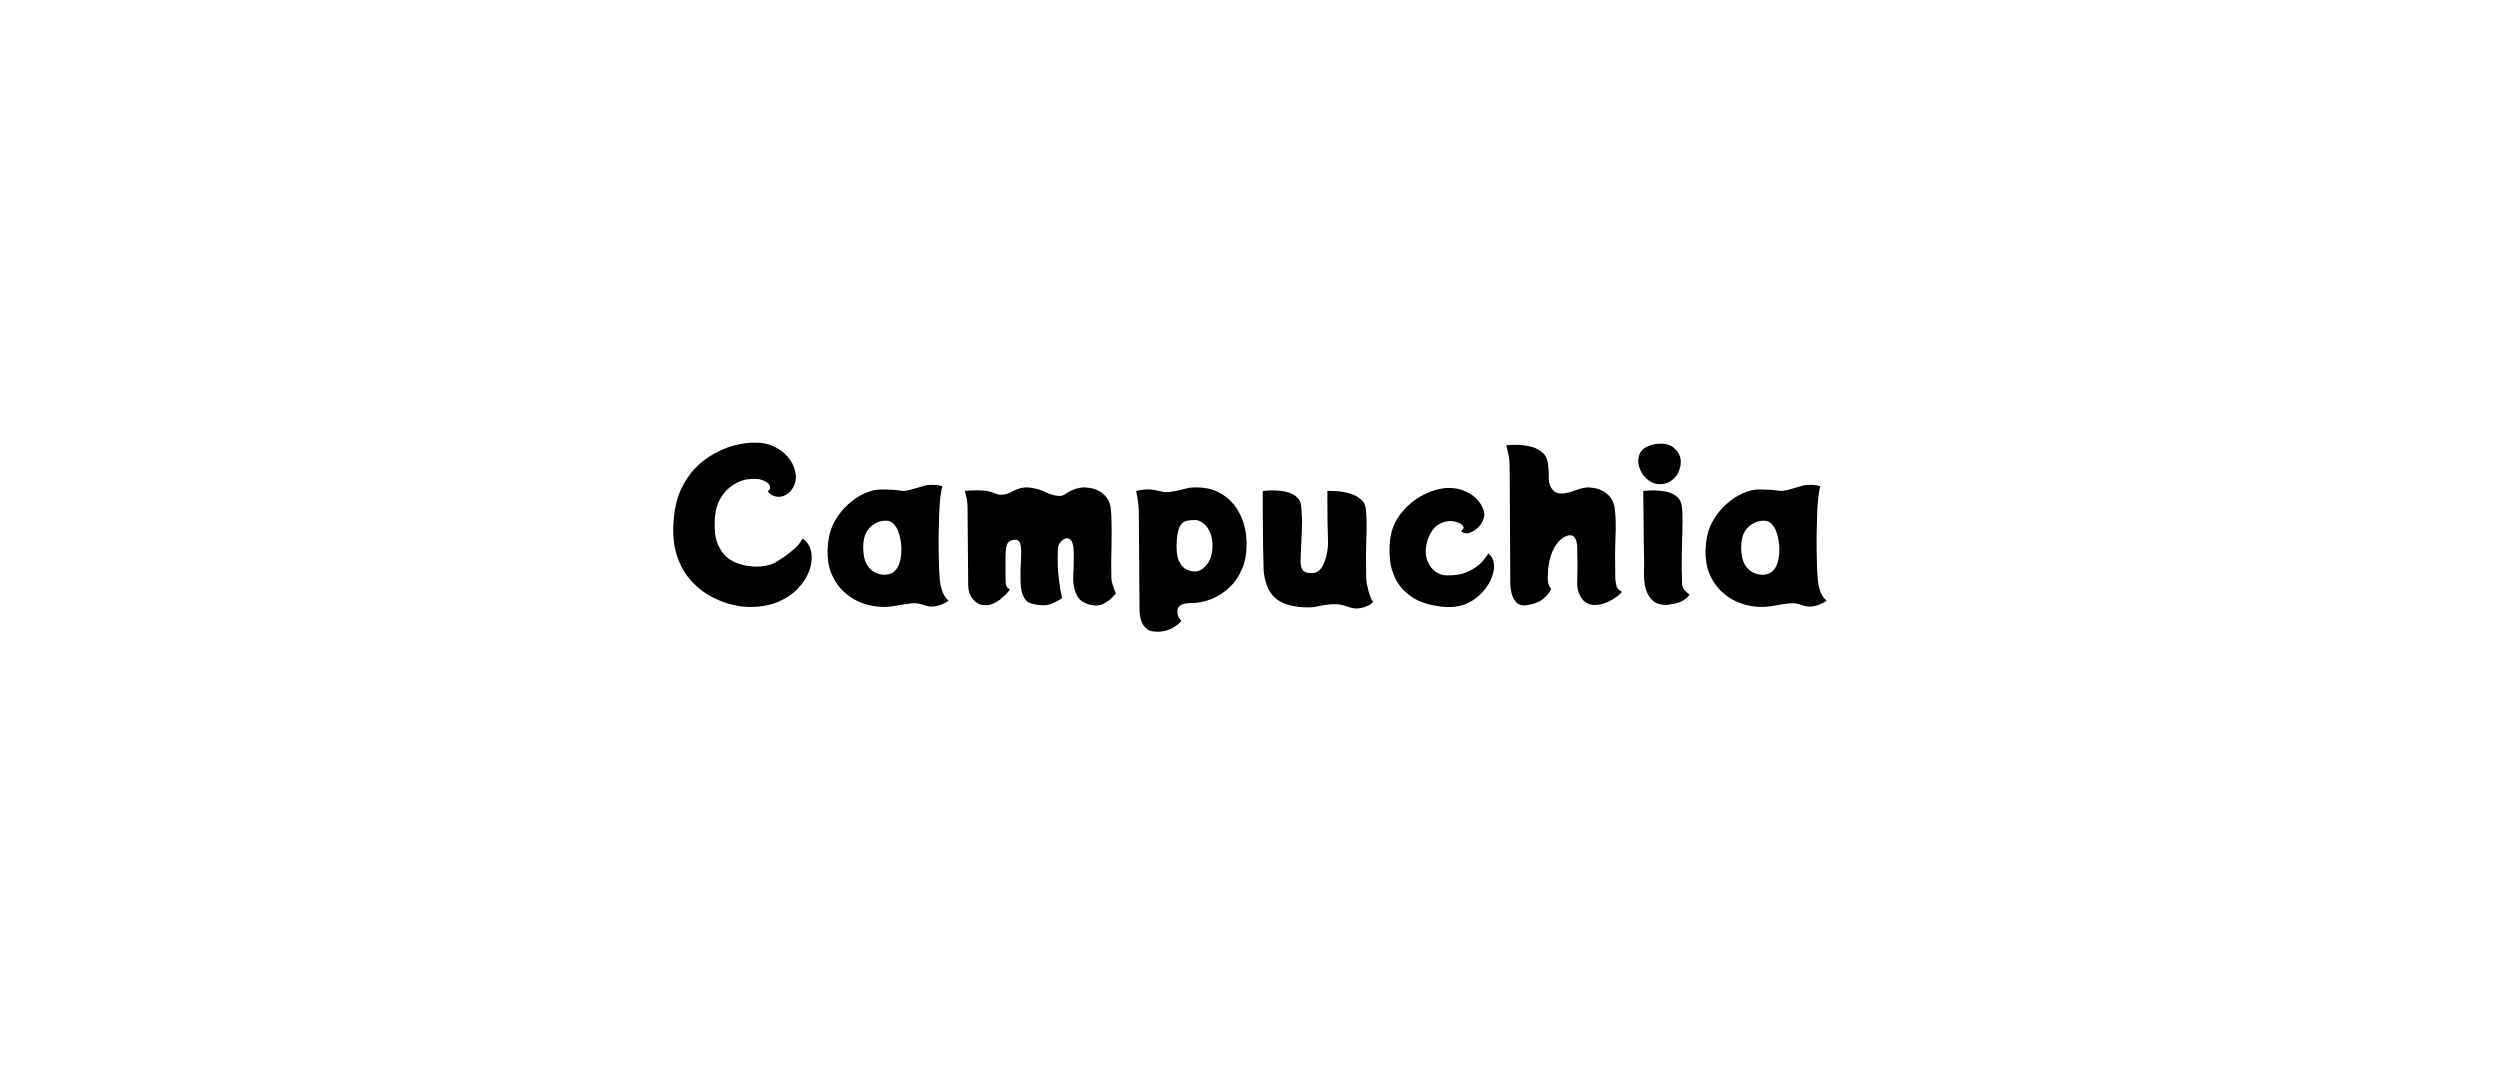 <svg version="1.1" viewBox="0.0 0.0 231.399 100.0" fill="none" stroke="none" stroke-linecap="square" stroke-miterlimit="10" xmlns:xlink="http://www.w3.org/1999/xlink" xmlns="http://www.w3.org/2000/svg"><clipPath id="p.0"><path d="m0 0l231.399 0l0 100.0l-231.399 0l0 -100.0z" clip-rule="nonzero"/></clipPath><g clip-path="url(#p.0)"><path fill="#000000" fill-opacity="0.0" d="m0 0l231.399 0l0 100.0l-231.399 0z" fill-rule="evenodd"/><path fill="#000000" fill-opacity="0.0" d="m11.085 28.992l209.228 0l0 42.016l-209.228 0z" fill-rule="evenodd"/><path fill="#000000" d="m73.578 44.725q-0.234 0.688 -0.703 1.0q-0.453 0.312 -0.969 0.25q-0.5 -0.062 -0.844 -0.484q0.312 -0.25 0.188 -0.531q-0.125 -0.297 -0.594 -0.484q-0.453 -0.203 -1.188 -0.141q-0.75 0.031 -1.5 0.484q-0.75 0.438 -1.266 1.281q-0.5 0.844 -0.547 2.094q-0.062 1.281 0.25 2.094q0.328 0.797 0.797 1.219q0.469 0.406 0.953 0.594q0.5 0.172 0.797 0.234q0.391 0.078 0.891 0.109q0.516 0.016 1.031 -0.078q0.531 -0.094 0.906 -0.312q0.344 -0.203 0.844 -0.547q0.5 -0.344 0.969 -0.766q0.469 -0.438 0.688 -0.891q0.641 0.422 0.797 1.219q0.156 0.781 -0.141 1.672q-0.297 0.891 -1.047 1.688q-0.734 0.797 -1.906 1.297q-1.172 0.484 -2.781 0.453q-0.734 -0.016 -1.703 -0.281q-0.953 -0.266 -1.938 -0.828q-0.969 -0.578 -1.766 -1.516q-0.781 -0.938 -1.203 -2.328q-0.406 -1.406 -0.219 -3.312q0.172 -1.812 0.906 -3.109q0.734 -1.312 1.812 -2.141q1.078 -0.828 2.281 -1.25q1.203 -0.422 2.297 -0.438q1.109 -0.047 1.922 0.328q0.812 0.375 1.312 0.969q0.5 0.578 0.672 1.25q0.188 0.656 0 1.203zm13.338 7.812q0.016 0.406 0.062 1.016q0.047 0.594 0.234 1.156q0.188 0.547 0.594 0.891q-0.469 0.312 -0.953 0.453q-0.484 0.141 -0.953 0.062q-0.125 -0.031 -0.281 -0.078q-0.141 -0.047 -0.406 -0.125q-0.422 -0.125 -1.0 -0.047q-0.578 0.062 -1.203 0.188q-0.625 0.125 -1.234 0.125q-0.969 0 -1.938 -0.344q-0.969 -0.344 -1.75 -1.078q-0.781 -0.734 -1.203 -1.844q-0.406 -1.125 -0.234 -2.688q0.109 -1.078 0.609 -1.984q0.516 -0.906 1.25 -1.562q0.734 -0.672 1.562 -1.031q0.828 -0.375 1.625 -0.344q0.594 0.016 0.922 0.031q0.328 0.016 0.844 0.094q0.312 0.031 0.797 -0.094q0.484 -0.125 0.984 -0.281q0.5 -0.172 0.844 -0.172q0.547 -0.016 0.766 0.031q0.234 0.047 0.375 0.094q-0.109 0.328 -0.188 1.0q-0.078 0.672 -0.109 1.531q-0.016 0.844 -0.047 1.766q-0.016 0.906 0 1.75q0.016 0.828 0.031 1.484zm-7.016 -1.719q0.031 0.938 0.344 1.453q0.312 0.5 0.75 0.719q0.438 0.203 0.844 0.203q0.828 0.016 1.219 -0.641q0.391 -0.656 0.375 -1.812q0 -0.312 -0.078 -0.734q-0.062 -0.438 -0.219 -0.844q-0.156 -0.406 -0.438 -0.688q-0.266 -0.281 -0.688 -0.281q-0.859 0 -1.5 0.641q-0.641 0.625 -0.609 1.984zm22.967 2.719q0.016 0.234 0.109 0.562q0.109 0.312 0.203 0.578q0.109 0.266 0.109 0.266q-0.094 0.109 -0.391 0.406q-0.297 0.297 -0.75 0.531q-0.453 0.234 -1.031 0.141q-1.031 -0.188 -1.406 -0.859q-0.359 -0.672 -0.375 -1.531q0 -0.141 0.016 -0.562q0.031 -0.438 0.031 -0.969q0.016 -0.531 0 -1.0q0 -0.484 -0.078 -0.703q-0.109 -0.438 -0.344 -0.531q-0.219 -0.094 -0.469 0.031q-0.234 0.125 -0.406 0.391q-0.172 0.25 -0.172 0.547q-0.016 0.469 -0.016 0.812q0 0.328 0.016 0.875q0 0.125 0.031 0.484q0.047 0.344 0.094 0.797q0.062 0.453 0.125 0.875q0.078 0.406 0.141 0.672q-0.453 0.344 -1.078 0.562q-0.625 0.219 -1.594 0q-0.516 -0.109 -0.766 -0.469q-0.234 -0.359 -0.328 -0.828q-0.078 -0.469 -0.078 -0.969q0 -0.516 0 -0.938q0 -0.219 0.031 -0.656q0.031 -0.453 0.031 -0.938q0 -0.5 -0.094 -0.797q-0.078 -0.25 -0.234 -0.312q-0.156 -0.062 -0.266 -0.047q-0.297 0.016 -0.516 0.172q-0.219 0.141 -0.281 0.609q-0.047 0.234 -0.062 0.75q0 0.5 0 1.078q0 0.562 0 1.0q0.016 0.422 0.031 0.5q0.062 0.266 0.219 0.391q0.172 0.109 0.172 0.109q0 0 -0.203 0.234q-0.188 0.234 -0.531 0.531q-0.328 0.297 -0.781 0.516q-0.438 0.219 -0.953 0.156q-0.516 -0.031 -0.953 -0.516q-0.438 -0.5 -0.453 -1.344l-0.062 -7.172q-0.016 -0.672 -0.141 -1.094q-0.109 -0.438 -0.109 -0.438q0.188 -0.031 0.672 -0.047q0.484 -0.031 1.078 0.016q0.594 0.047 1.078 0.281q0.297 0.125 0.672 0.094q0.391 -0.031 0.672 -0.188q0.328 -0.172 0.641 -0.297q0.328 -0.141 0.672 -0.172q0.391 -0.047 0.953 0.078q0.562 0.109 1.156 0.406q0.375 0.188 0.875 0.266q0.5 0.062 0.688 -0.062q0.375 -0.266 0.797 -0.453q0.422 -0.188 0.844 -0.234q0.312 -0.047 0.75 0.031q0.453 0.062 0.859 0.281q0.422 0.219 0.734 0.641q0.312 0.406 0.375 1.047q0.062 0.531 0.062 1.406q0.016 0.859 0 1.828q-0.016 0.953 -0.031 1.812q0 0.844 0.016 1.359zm7.374 -8.406q1.656 -0.125 2.781 0.562q1.141 0.672 1.734 1.875q0.609 1.203 0.625 2.656q0.031 1.344 -0.391 2.375q-0.422 1.031 -1.172 1.75q-0.75 0.719 -1.672 1.094q-0.922 0.375 -1.891 0.375q-0.203 0 -0.531 0.047q-0.328 0.047 -0.531 0.219q-0.141 0.125 -0.188 0.266q-0.047 0.156 -0.016 0.359q0.031 0.344 0.141 0.484q0.125 0.141 0.219 0.297q-0.203 0.234 -0.578 0.484q-0.359 0.266 -0.906 0.406q-0.531 0.156 -1.25 0.047q-0.453 -0.078 -0.797 -0.578q-0.328 -0.5 -0.344 -1.359l-0.062 -8.672q0 -1.047 -0.125 -1.703q-0.125 -0.672 -0.125 -0.672q0.234 -0.078 0.766 -0.125q0.531 -0.062 1.109 0.078q0.234 0.047 0.578 0.125q0.344 0.062 0.75 0q0.547 -0.062 1.078 -0.219q0.547 -0.156 0.797 -0.172zm0.344 7.766q0.594 0 1.109 -0.625q0.531 -0.625 0.531 -1.766q0 -0.766 -0.25 -1.297q-0.25 -0.531 -0.625 -0.797q-0.375 -0.281 -0.719 -0.281q-0.359 0 -0.734 0.062q-0.359 0.047 -0.625 0.422q-0.266 0.375 -0.344 1.328q-0.094 1.234 0.156 1.875q0.25 0.625 0.672 0.859q0.438 0.219 0.828 0.219zm15.872 0.641q0 0.172 0.062 0.516q0.062 0.328 0.156 0.688q0.109 0.344 0.219 0.625q0.109 0.266 0.219 0.328q-0.25 0.312 -0.828 0.5q-0.578 0.203 -1.156 0.078q-0.453 -0.141 -0.812 -0.25q-0.359 -0.109 -0.969 -0.094q-0.453 0.016 -0.891 0.094q-0.438 0.078 -0.875 0.172q-0.234 0.031 -0.781 0.016q-0.547 0 -1.203 -0.141q-0.641 -0.125 -1.172 -0.438q-0.719 -0.422 -1.078 -1.234q-0.344 -0.828 -0.391 -1.688q0 -0.219 -0.016 -0.812q-0.016 -0.594 -0.031 -1.406q0 -0.828 -0.016 -1.703q0 -0.875 -0.016 -1.625q0 -0.766 0 -1.234q0 -0.484 0 -0.484q0.172 -0.016 0.562 -0.047q0.406 -0.031 0.891 0.016q0.484 0.031 0.938 0.172q0.453 0.141 0.781 0.438q0.328 0.297 0.391 0.812q0.031 0.406 0.047 0.75q0.031 0.328 0.031 0.734q0 0.391 -0.031 0.984q-0.031 0.578 -0.062 1.484q-0.047 0.719 -0.047 1.25q0.016 0.516 0.25 0.781q0.25 0.266 0.875 0.219q0.406 -0.016 0.672 -0.312q0.281 -0.312 0.438 -0.766q0.172 -0.453 0.234 -0.906q0.078 -0.469 0.078 -0.828q0 -0.078 -0.016 -0.578q-0.016 -0.5 -0.031 -1.203q0 -0.703 -0.016 -1.391q0 -0.688 0 -1.141q0 -0.469 0 -0.469q0.172 -0.016 0.562 0q0.391 0 0.875 0.078q0.484 0.078 0.953 0.266q0.469 0.188 0.797 0.516q0.328 0.312 0.375 0.828q0.109 1.078 0.047 2.641q-0.062 1.547 -0.016 3.766zm10.907 -5.688q-0.078 0.391 -0.344 0.734q-0.25 0.328 -0.609 0.547q-0.344 0.219 -0.656 0.234q-0.312 0.016 -0.516 -0.219q0.344 -0.25 0.172 -0.469q-0.172 -0.234 -0.594 -0.359q-0.406 -0.125 -0.797 -0.078q-0.969 0.156 -1.438 0.844q-0.469 0.672 -0.594 1.547q-0.094 0.75 0.156 1.344q0.25 0.578 0.703 0.922q0.469 0.344 1.0 0.359q1.219 0.031 2.016 -0.344q0.812 -0.375 1.266 -0.859q0.453 -0.5 0.625 -0.828q0.438 0.328 0.516 0.922q0.078 0.594 -0.188 1.281q-0.25 0.688 -0.812 1.328q-0.562 0.641 -1.375 1.047q-0.797 0.391 -1.812 0.391q-0.547 0 -1.297 -0.141q-0.75 -0.125 -1.531 -0.469q-0.766 -0.359 -1.406 -1.031q-0.641 -0.672 -0.984 -1.734q-0.344 -1.062 -0.219 -2.609q0.094 -1.203 0.641 -2.125q0.562 -0.922 1.359 -1.562q0.797 -0.641 1.688 -0.984q0.891 -0.359 1.688 -0.375q0.797 -0.016 1.453 0.25q0.656 0.25 1.094 0.672q0.453 0.422 0.656 0.891q0.219 0.469 0.141 0.875zm12.146 5.688q0.016 0.344 0.109 0.703q0.109 0.359 0.516 0.531q-0.234 0.312 -0.859 0.703q-0.609 0.375 -1.312 0.5q-0.656 0.094 -1.094 -0.156q-0.438 -0.266 -0.656 -0.75q-0.219 -0.484 -0.234 -1.047q0 -0.141 0.016 -0.609q0.016 -0.484 0.016 -1.094q0 -0.625 -0.016 -1.172q0 -0.562 -0.047 -0.891q-0.125 -0.609 -0.453 -0.688q-0.312 -0.094 -0.734 0.156q-0.641 0.359 -1.062 1.312q-0.422 0.938 -0.438 2.391q-0.016 0.578 0.141 0.828q0.172 0.25 0.172 0.25q0 0 -0.188 0.328q-0.188 0.312 -0.672 0.688q-0.484 0.359 -1.422 0.5q-0.516 0.078 -0.859 -0.188q-0.328 -0.281 -0.484 -0.781q-0.141 -0.5 -0.156 -1.062l-0.062 -10.844q-0.016 -0.766 -0.172 -1.344q-0.141 -0.594 -0.141 -0.594q0.469 -0.047 1.094 -0.031q0.625 0.016 1.219 0.172q0.609 0.156 1.031 0.531q0.438 0.375 0.516 1.016q0.016 0.125 0.047 0.5q0.031 0.359 0.031 0.719q-0.016 0.531 0.141 0.891q0.172 0.344 0.453 0.531q0.312 0.188 0.797 0.125q0.484 -0.062 0.859 -0.203q0.375 -0.141 0.625 -0.219q0.25 -0.078 0.531 -0.109q0.312 -0.047 0.734 0.031q0.438 0.062 0.859 0.281q0.422 0.219 0.734 0.641q0.312 0.406 0.375 1.047q0.141 1.078 0.062 2.641q-0.062 1.547 -0.016 3.766zm4.204 -8.719q-0.625 0.016 -1.125 -0.359q-0.484 -0.375 -0.75 -0.922q-0.25 -0.547 -0.188 -1.062q0.094 -0.766 0.688 -1.078q0.594 -0.312 1.25 -0.328q0.938 -0.047 1.453 0.484q0.531 0.516 0.531 1.188q0 0.453 -0.203 0.922q-0.188 0.453 -0.609 0.781q-0.406 0.328 -1.047 0.375zm1.984 9.203q0.016 0.344 0.203 0.578q0.203 0.234 0.484 0.438q-0.125 0.172 -0.328 0.359q-0.203 0.188 -0.609 0.344q-0.406 0.156 -1.141 0.25q-0.25 0.016 -0.625 -0.047q-0.375 -0.062 -0.734 -0.375q-0.359 -0.312 -0.594 -0.984q-0.219 -0.688 -0.188 -1.875q0.031 -0.219 0.016 -0.812q-0.016 -0.594 -0.031 -1.406q0 -0.828 -0.016 -1.703q0 -0.875 -0.016 -1.625q0 -0.766 -0.016 -1.234q0 -0.484 0 -0.484q0.156 -0.016 0.562 -0.047q0.406 -0.031 0.891 0.016q0.484 0.031 0.938 0.172q0.453 0.141 0.781 0.438q0.328 0.297 0.391 0.812q0.094 0.703 0.062 1.891q-0.016 1.188 -0.062 2.578q-0.031 1.375 0.031 2.719zm12.484 -1.484q0.016 0.406 0.062 1.016q0.047 0.594 0.234 1.156q0.188 0.547 0.594 0.891q-0.469 0.312 -0.953 0.453q-0.484 0.141 -0.953 0.062q-0.125 -0.031 -0.281 -0.078q-0.141 -0.047 -0.406 -0.125q-0.422 -0.125 -1.0 -0.047q-0.578 0.062 -1.203 0.188q-0.625 0.125 -1.234 0.125q-0.969 0 -1.938 -0.344q-0.969 -0.344 -1.75 -1.078q-0.781 -0.734 -1.203 -1.844q-0.406 -1.125 -0.234 -2.688q0.109 -1.078 0.609 -1.984q0.516 -0.906 1.25 -1.562q0.734 -0.672 1.562 -1.031q0.828 -0.375 1.625 -0.344q0.594 0.016 0.922 0.031q0.328 0.016 0.844 0.094q0.312 0.031 0.797 -0.094q0.484 -0.125 0.984 -0.281q0.5 -0.172 0.844 -0.172q0.547 -0.016 0.766 0.031q0.234 0.047 0.375 0.094q-0.109 0.328 -0.188 1.0q-0.078 0.672 -0.109 1.531q-0.016 0.844 -0.047 1.766q-0.016 0.906 0 1.75q0.016 0.828 0.031 1.484zm-7.016 -1.719q0.031 0.938 0.344 1.453q0.312 0.5 0.75 0.719q0.438 0.203 0.844 0.203q0.828 0.016 1.219 -0.641q0.391 -0.656 0.375 -1.812q0 -0.312 -0.078 -0.734q-0.062 -0.438 -0.219 -0.844q-0.156 -0.406 -0.438 -0.688q-0.266 -0.281 -0.688 -0.281q-0.859 0 -1.5 0.641q-0.641 0.625 -0.609 1.984z" fill-rule="nonzero"/></g></svg>